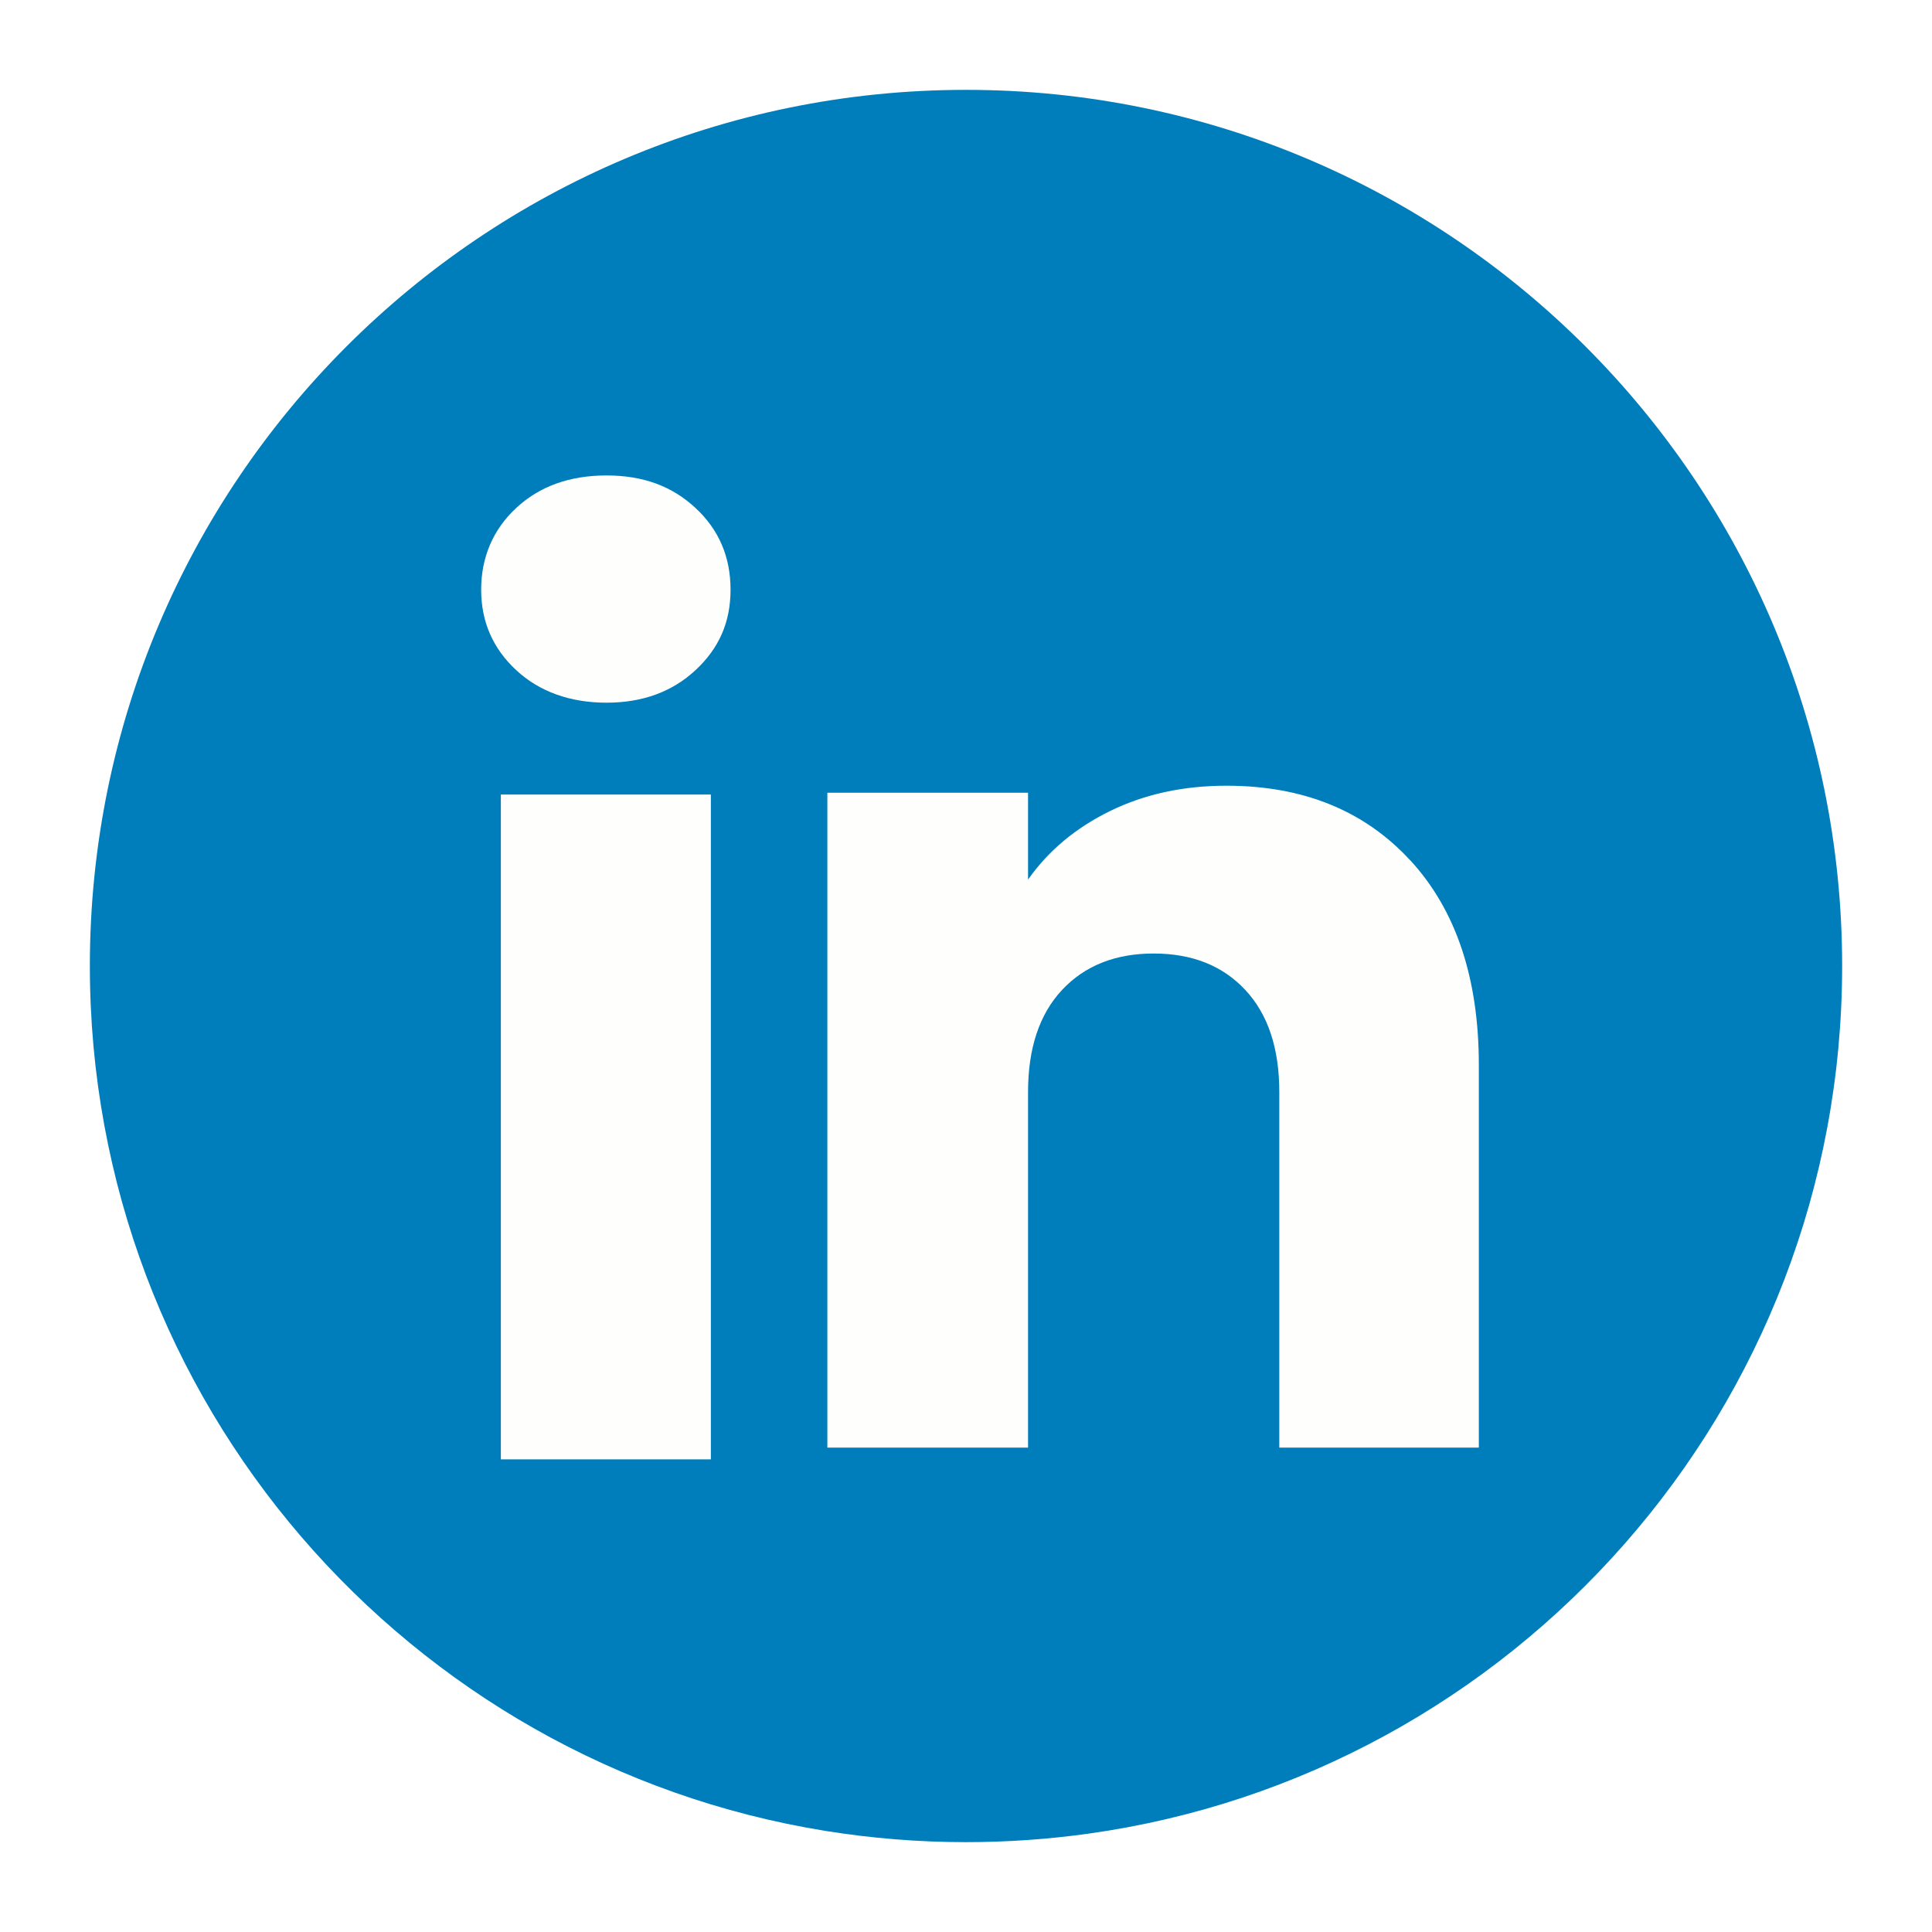 <svg width="86" height="86" viewBox="0 0 86 86" fill="none" xmlns="http://www.w3.org/2000/svg">
<g filter="url(#filter0_d_13_3520)">
<path d="M82 39.001C82 58.698 67.398 74.982 48.43 77.625C46.656 77.872 44.842 78 43 78C40.873 78 38.787 77.829 36.752 77.501C18.184 74.512 4 58.411 4 38.999C4 17.46 21.461 0 43 0C64.539 0 82 17.46 82 38.999V39.001Z" fill="#007EBB"/>
<path d="M22.977 25.83C21.937 24.864 21.418 23.67 21.418 22.248C21.418 20.827 21.937 19.578 22.977 18.612C24.017 17.647 25.355 17.164 26.997 17.164C28.638 17.164 29.923 17.647 30.96 18.612C32 19.578 32.519 20.791 32.519 22.248C32.519 23.706 32 24.864 30.96 25.83C29.921 26.796 28.6 27.279 26.997 27.279C25.393 27.279 24.017 26.796 22.977 25.83ZM31.643 31.368V60.96H22.294V31.368H31.643Z" fill="#FEFFFC"/>
<path d="M62.772 34.29C64.809 36.502 65.828 39.54 65.828 43.407V60.439H56.946V44.609C56.946 42.659 56.441 41.144 55.43 40.063C54.42 38.983 53.061 38.444 51.354 38.444C49.648 38.444 48.289 38.985 47.278 40.063C46.268 41.144 45.762 42.659 45.762 44.609V60.439H36.829V31.287H45.762V35.154C46.667 33.865 47.887 32.848 49.421 32.098C50.952 31.35 52.677 30.975 54.593 30.975C58.006 30.975 60.733 32.082 62.77 34.292L62.772 34.29Z" fill="#FEFFFC"/>
</g>
<defs>
<filter id="filter0_d_13_3520" x="0" y="0" width="86" height="86" filterUnits="userSpaceOnUse" color-interpolation-filters="sRGB">
<feFlood flood-opacity="0" result="BackgroundImageFix"/>
<feColorMatrix in="SourceAlpha" type="matrix" values="0 0 0 0 0 0 0 0 0 0 0 0 0 0 0 0 0 0 127 0" result="hardAlpha"/>
<feOffset dy="4"/>
<feGaussianBlur stdDeviation="2"/>
<feComposite in2="hardAlpha" operator="out"/>
<feColorMatrix type="matrix" values="0 0 0 0 0 0 0 0 0 0 0 0 0 0 0 0 0 0 0.25 0"/>
<feBlend mode="normal" in2="BackgroundImageFix" result="effect1_dropShadow_13_3520"/>
<feBlend mode="normal" in="SourceGraphic" in2="effect1_dropShadow_13_3520" result="shape"/>
</filter>
</defs>
</svg>
